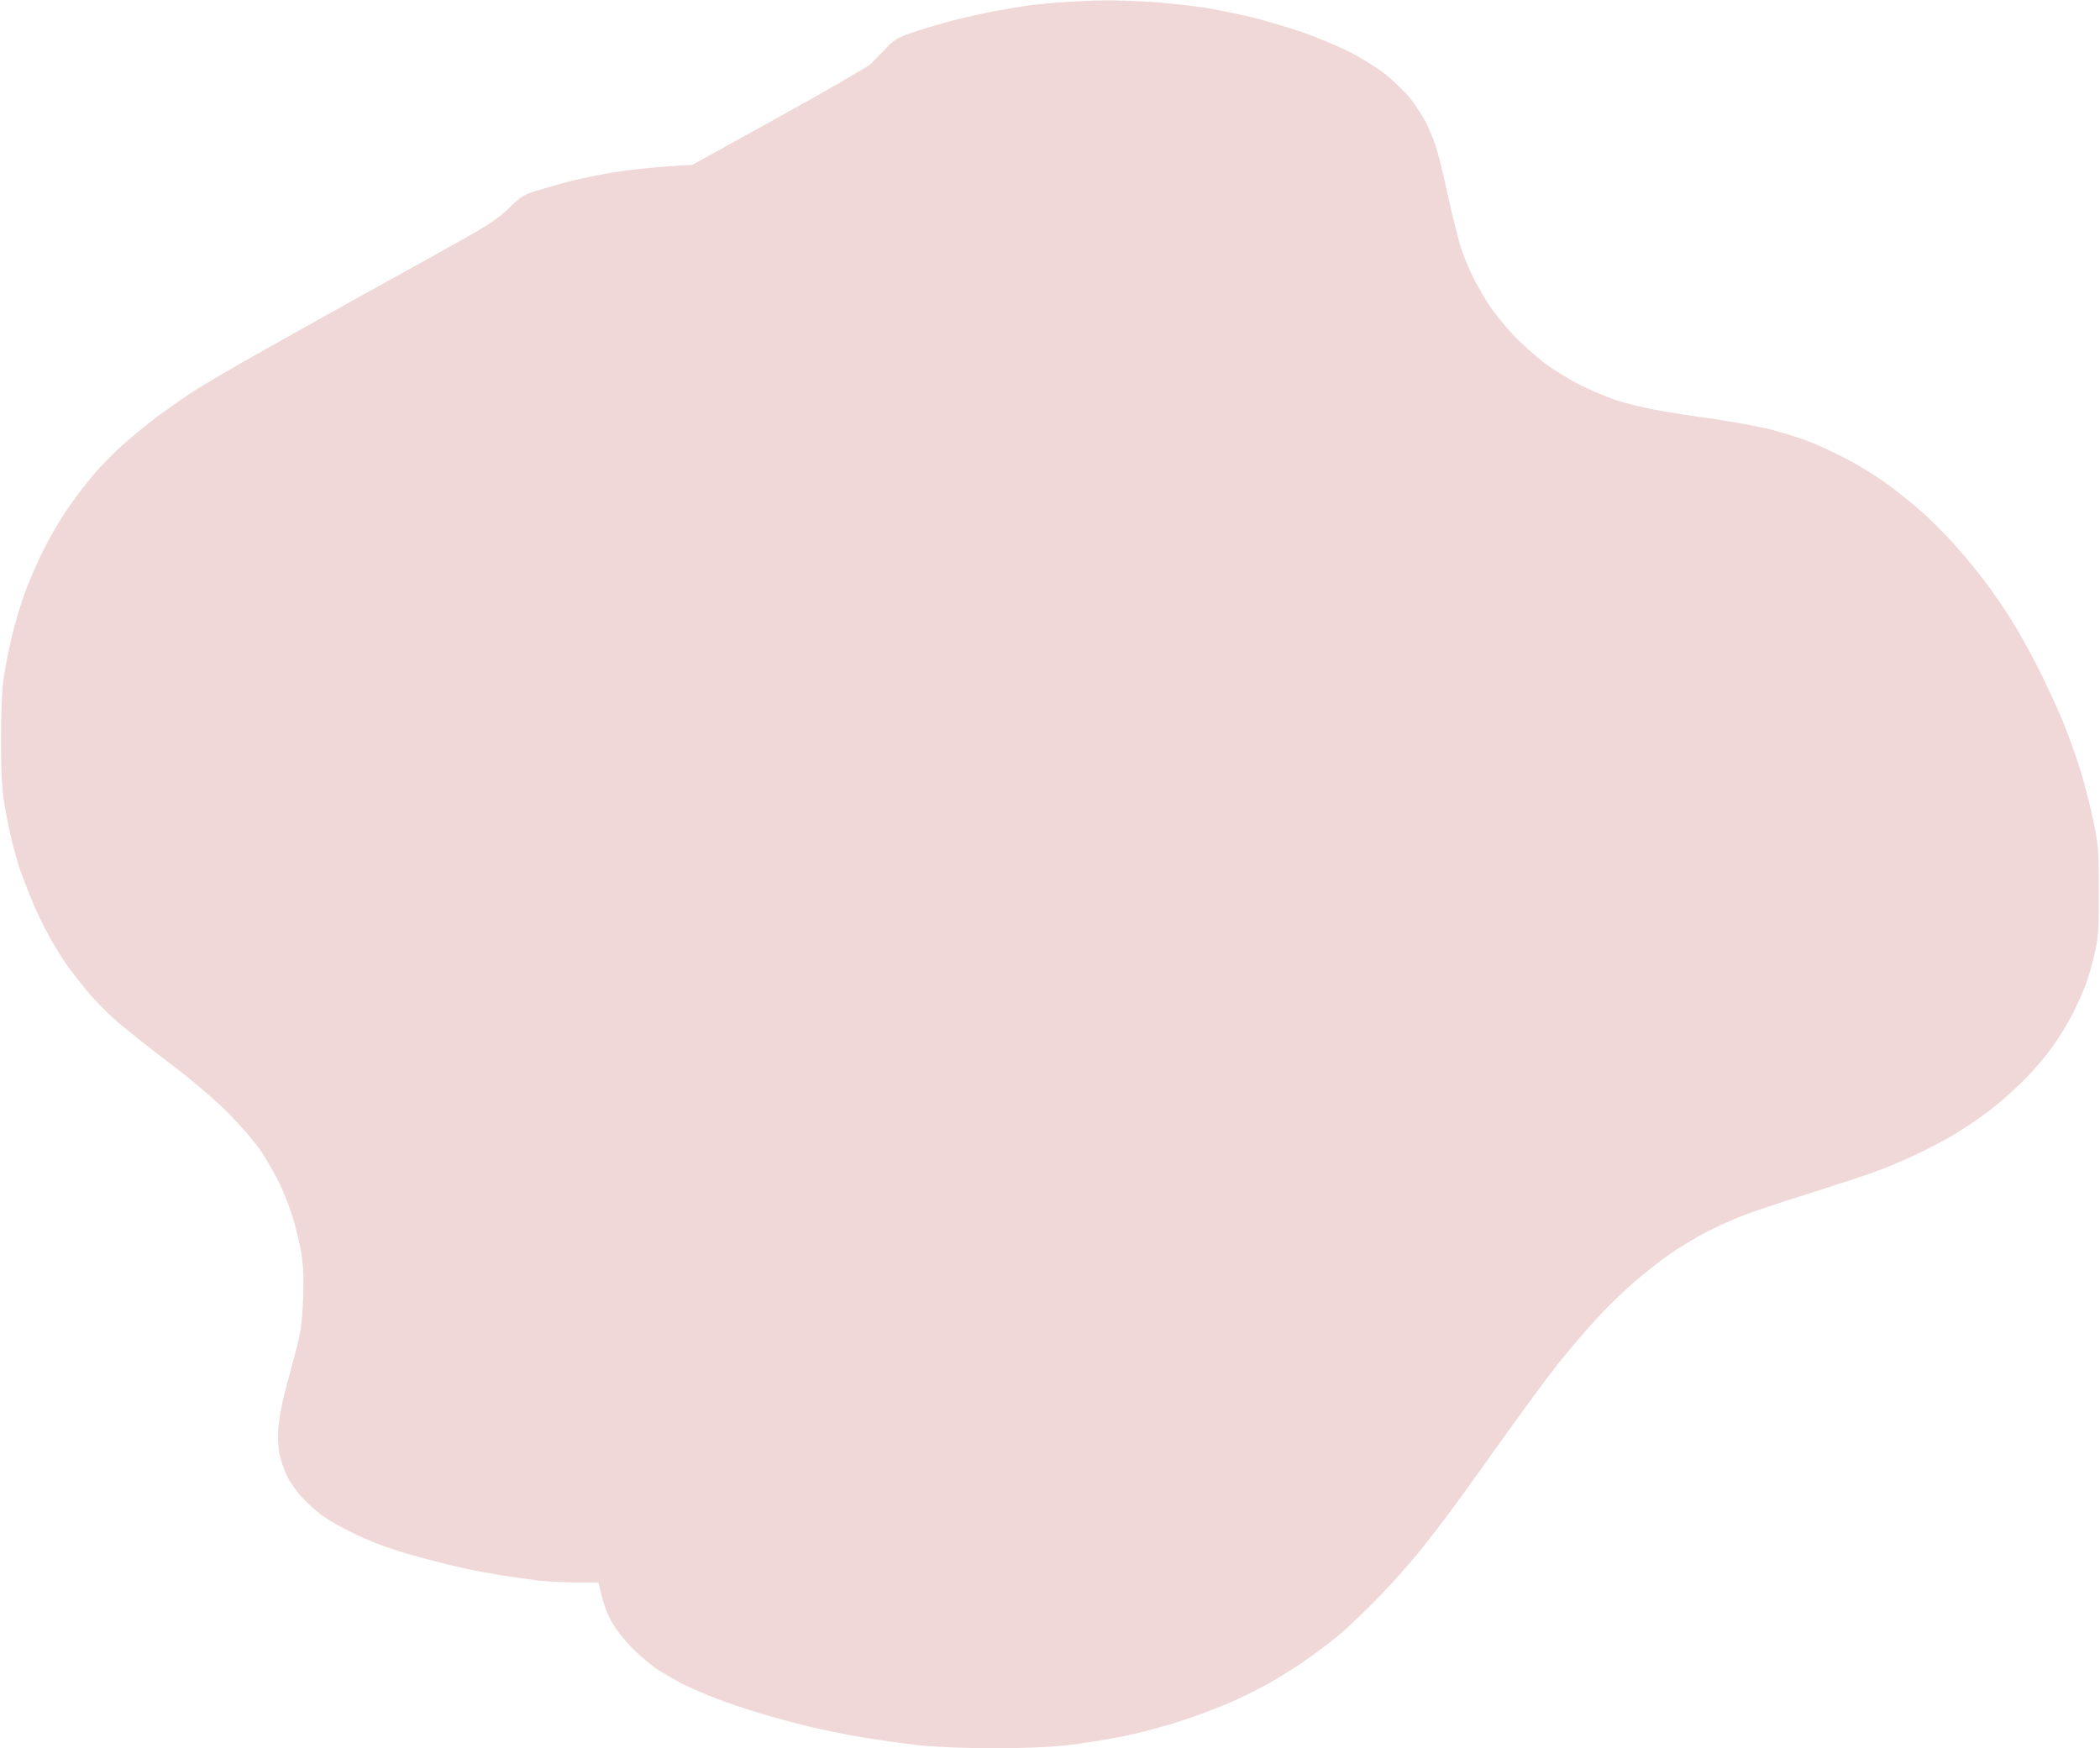 <svg version="1.2" xmlns="http://www.w3.org/2000/svg" viewBox="0 0 1051 875" width="1051" height="875"><style>.a{fill:#f0d8d8}</style><path class="a" d="m553.5 0.2c4.9-0.1 15.5 0.3 23.5 0.8 8 0.6 20.1 1.9 27 3 6.9 1.2 17.7 3.4 24 5 6.3 1.6 16.9 4.8 23.5 7 6.6 2.3 16.9 6.6 23 9.5 6 3 14.6 8.3 19 11.8 4.4 3.5 10.2 9.2 12.9 12.7 2.6 3.6 6 8.7 7.4 11.5 1.3 2.7 3.5 7.9 4.7 11.5 1.2 3.6 4.1 15 6.3 25.5 2.3 10.4 5.3 22.4 6.7 26.5 1.4 4.1 4.2 10.6 6.1 14.5 2 3.8 5.5 9.9 7.9 13.5 2.3 3.6 7.6 10 11.6 14.4 4.1 4.3 11.2 10.7 15.9 14.3 4.7 3.5 13 8.6 18.5 11.3 5.5 2.7 13.6 6.1 18 7.5 4.4 1.4 12.5 3.4 18 4.4 5.5 1.1 18.5 3.2 29 4.6 10.4 1.5 23.9 4 30 5.5 6 1.6 14.6 4.3 19 6 4.4 1.7 12.7 5.6 18.5 8.6 5.8 3 14.4 8.3 19.2 11.7 4.8 3.4 12.6 9.6 17.3 13.7 4.8 4.1 12.5 11.8 17.2 17 4.7 5.2 11.6 13.5 15.3 18.5 3.8 4.9 9.8 13.7 13.5 19.5 3.6 5.8 9.9 17 13.9 25 4 8 9.6 20.1 12.4 27 2.8 6.9 6.7 17.9 8.7 24.5 2 6.6 4.8 17.6 6.2 24.5 2.4 11.3 2.7 14.7 2.7 34.5 0.1 18-0.2 23.5-1.8 30.5-1 4.7-2.9 11.4-4.1 15-1.2 3.6-4.3 10.5-6.7 15.5-2.5 4.9-7.1 12.6-10.3 17-3.1 4.4-9.3 11.8-13.8 16.3-4.5 4.6-12.3 11.6-17.2 15.4-5 3.9-13.3 9.5-18.5 12.6-5.2 3.1-13.8 7.6-19 10-5.2 2.5-13.6 6-18.5 7.9-5 1.9-19.6 6.7-32.5 10.8-12.9 4-28 9-33.5 11-5.5 2-14.7 6.2-20.5 9.1-5.8 3-14.4 8.3-19.2 11.7-4.8 3.4-12.9 9.8-18 14.3-5.1 4.4-13.4 12.5-18.3 18-5 5.4-13.4 15.3-18.7 21.9-5.2 6.6-18.7 24.8-29.8 40.5-11.2 15.7-23 32.1-26.4 36.5-3.3 4.4-9.6 12.5-14 18-4.5 5.5-13.7 15.8-20.6 22.9-6.9 7-16.1 15.7-20.5 19.3-4.4 3.5-11.8 9-16.5 12.2-4.7 3.2-12.1 7.9-16.5 10.3-4.4 2.5-12.7 6.7-18.5 9.3-5.8 2.6-17.1 6.9-25.3 9.6-8.1 2.7-21.3 6.2-29.5 7.9-8.1 1.6-20.8 3.6-28.2 4.5-8.1 0.9-22.7 1.5-36.3 1.5-13.3 0-28.8-0.6-37.5-1.5-8.1-0.9-21.2-2.7-29.2-4.1-8-1.3-19.9-3.8-26.5-5.4-6.6-1.6-17.4-4.5-24-6.5-6.6-2-16.3-5.2-21.5-7.2-5.2-2-12.7-5.2-16.5-7.1-3.9-1.9-9.9-5.4-13.5-7.7-3.6-2.4-9.7-7.6-13.5-11.6-4.2-4.4-8.4-10-10.3-13.9-1.8-3.6-3.8-9.1-5.7-18h-11c-6.1 0-14.8-0.5-19.5-1-4.7-0.6-14.1-1.9-21-3.1-6.9-1.1-17.7-3.3-24-4.9-6.3-1.6-15.6-4-20.5-5.5-5-1.4-11.9-3.8-15.5-5.2-3.6-1.4-9.7-4.2-13.5-6.1-3.9-1.9-9.5-5.1-12.5-7.2-3-2-7.9-6.4-10.8-9.6-3-3.2-6.5-8.3-7.8-11.2-1.3-2.8-2.9-7.6-3.5-10.5-0.7-3-0.9-8.6-0.6-13.2 0.4-4.4 1.8-12.3 3.2-17.5 1.4-5.2 3.9-14.7 5.6-21 2.5-9.3 3.1-14.2 3.6-26 0.4-10.7 0.1-16.8-1-23.5-0.9-5-2.8-12.8-4.3-17.5-1.4-4.7-4.3-12.1-6.4-16.5-2.2-4.4-6.2-11.6-9.1-16-3-4.5-10.3-13-16.8-19.6-7.2-7.1-18.4-16.7-29.6-25.1-9.9-7.5-21.6-16.8-26-20.6-4.4-3.8-10.9-10.5-14.6-14.8-3.6-4.4-8.1-10.2-10.1-12.9-2-2.8-5.9-9.1-8.7-14-2.8-5-6.9-13.3-9-18.5-2.1-5.2-4.8-12.2-6-15.5-1.1-3.3-2.9-9.6-4-14-1.1-4.4-2.8-12.7-3.8-18.5-1.3-7.8-1.8-16.1-1.8-32.5 0-13.4 0.5-25.7 1.4-31.5 0.7-5.2 2.7-14.9 4.3-21.5 1.6-6.6 4.5-16.3 6.5-21.5 1.9-5.2 5.8-14.2 8.7-20 2.8-5.8 8-14.8 11.6-20.2 3.6-5.3 9.6-13.3 13.5-17.9 3.8-4.5 10.7-11.5 15.2-15.5 4.6-4.1 12.5-10.5 17.5-14.3 5.1-3.7 13.2-9.4 18-12.5 4.9-3.1 18.6-11.2 30.5-17.9 12-6.8 37.1-20.8 55.8-31.2 18.7-10.3 41-22.7 49.5-27.5 11.8-6.6 17-10.2 22-15.1 5.5-5.4 7.5-6.7 13-8.3 3.6-1.1 10.3-3 15-4.3 4.7-1.3 15-3.5 23-4.9 8-1.3 20.4-2.8 40.5-3.9l43.4-24c23.9-13.2 44.5-25.2 46-26.6 1.4-1.4 4.8-4.9 7.6-7.8 4.5-4.7 6-5.5 15.5-8.6 5.8-1.9 15-4.6 20.5-5.9 5.5-1.4 13.6-3.1 18-4 4.4-0.8 11.6-2 16-2.7 4.4-0.6 13.2-1.5 19.5-1.9 6.3-0.4 15.5-0.8 20.5-0.8z"/></svg>